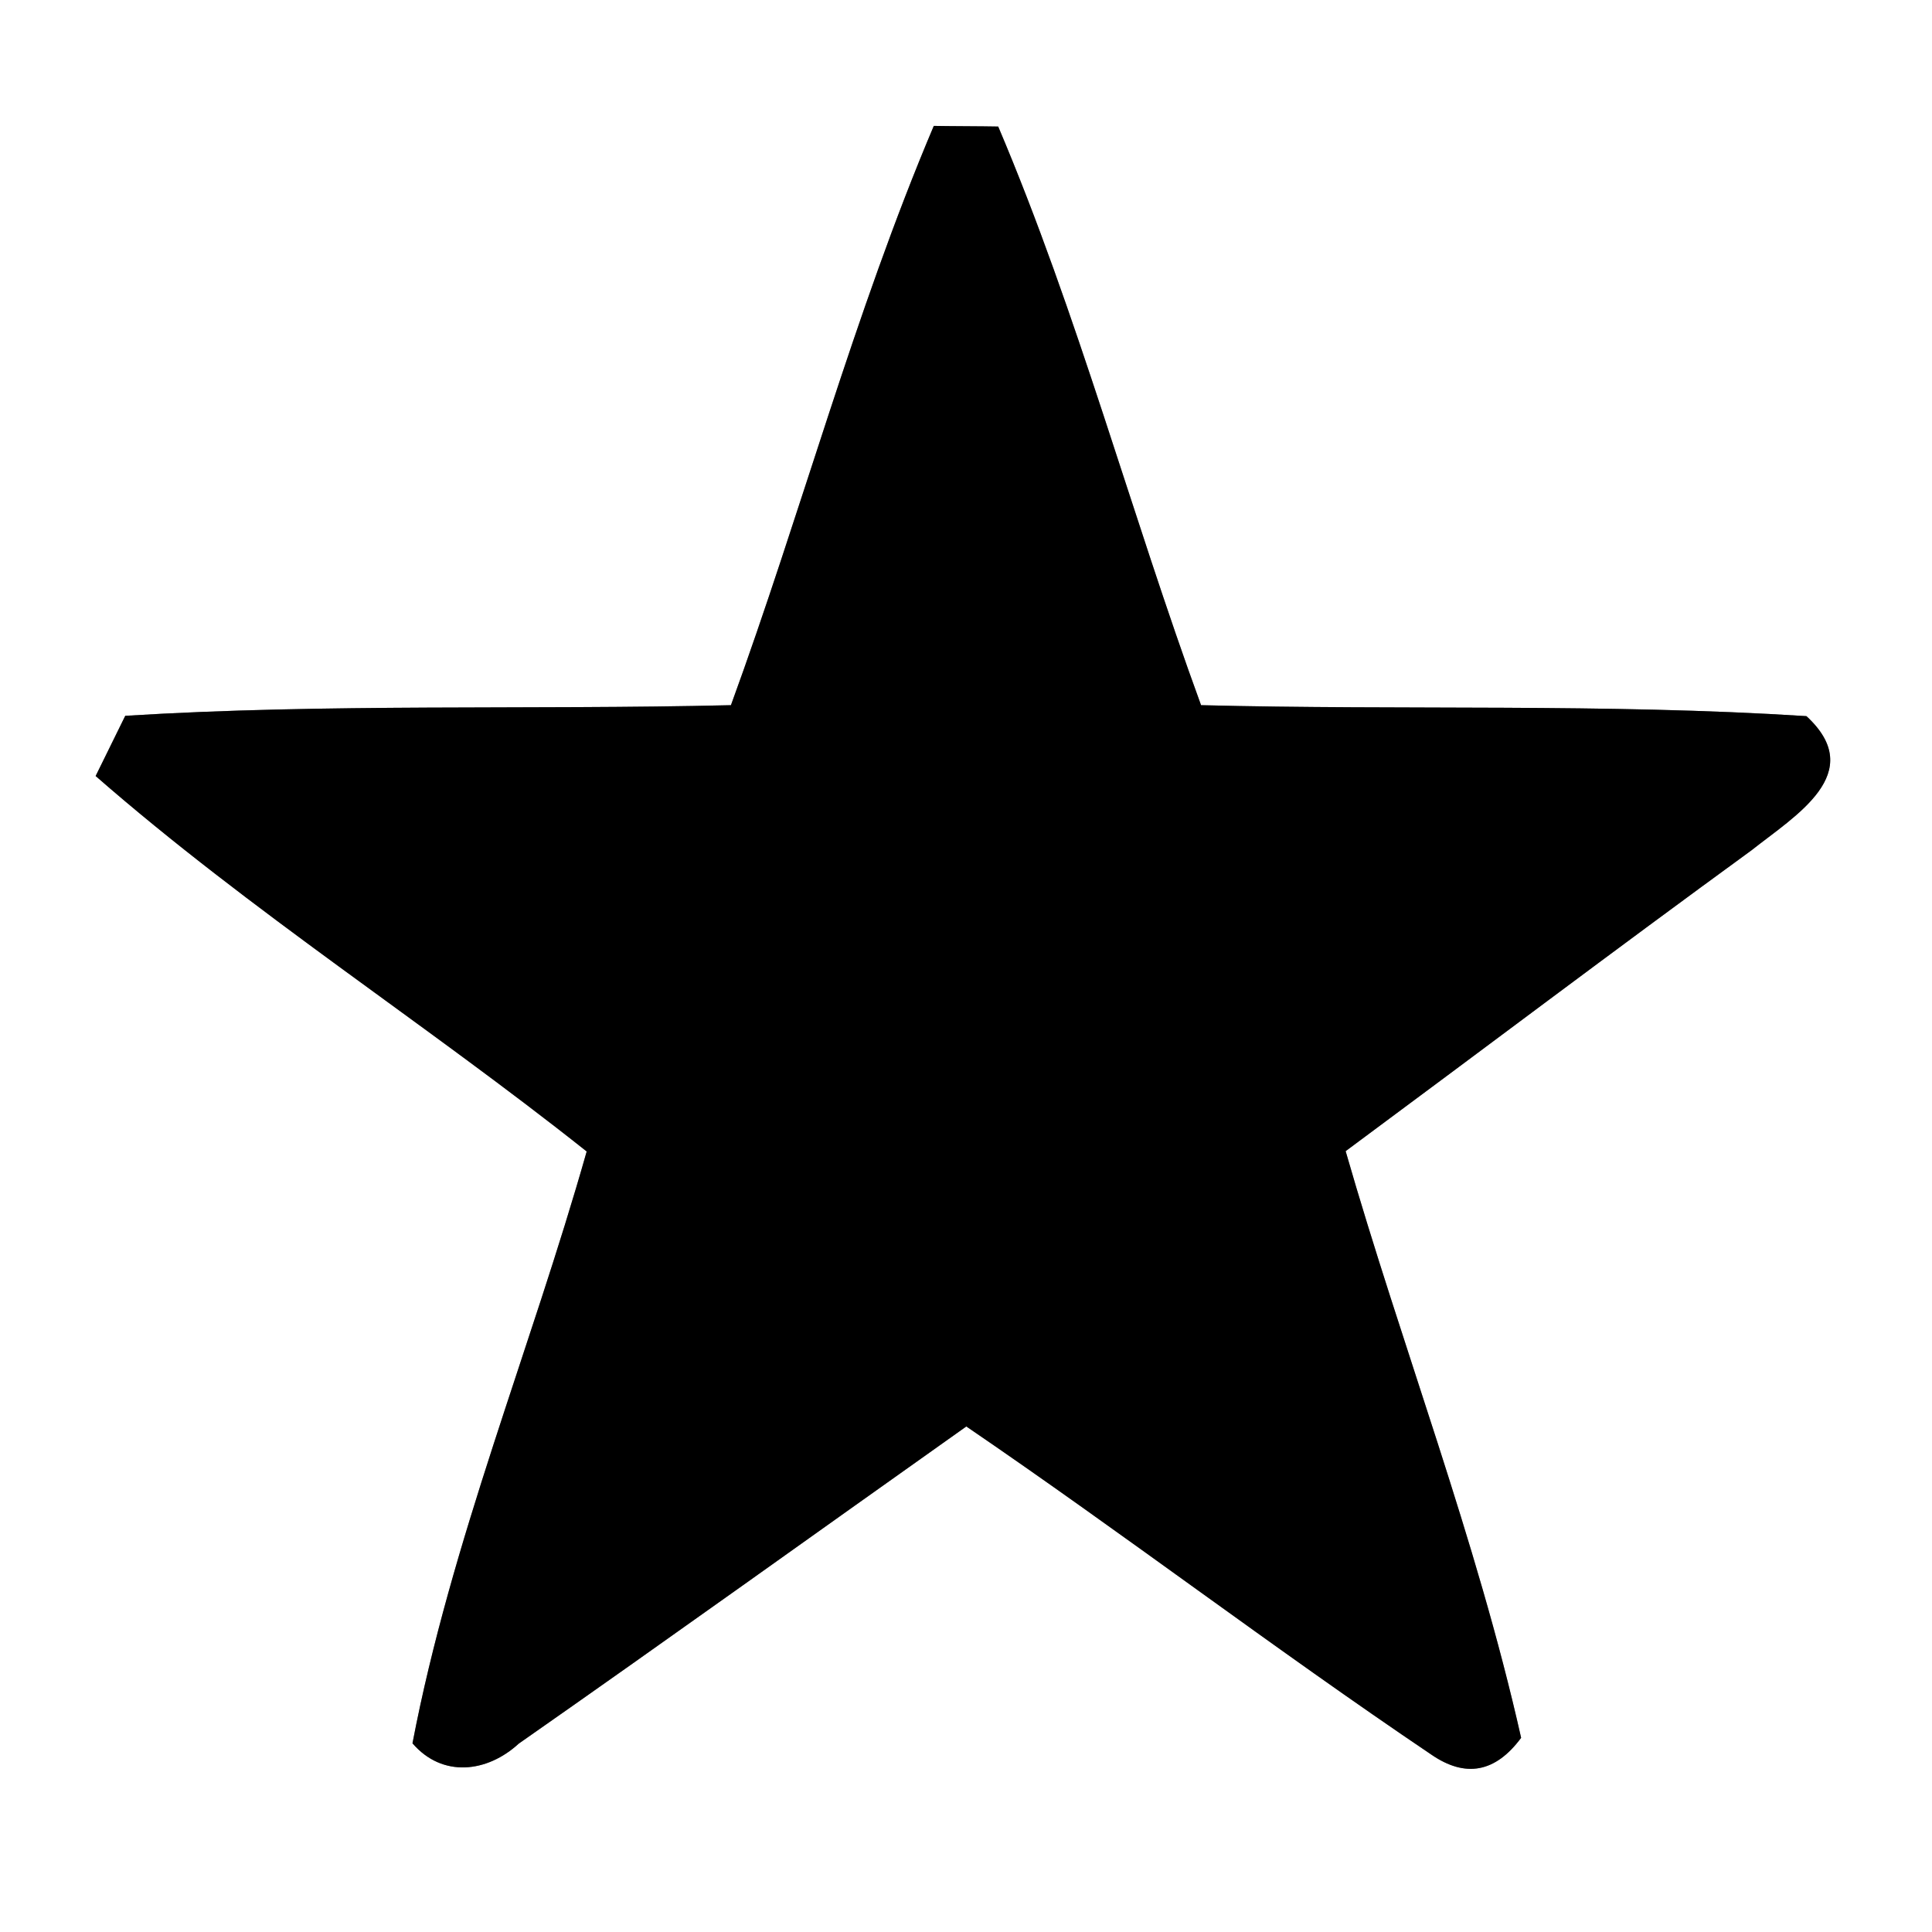 <?xml version="1.0" encoding="UTF-8" ?>
<!DOCTYPE svg PUBLIC "-//W3C//DTD SVG 1.1//EN" "http://www.w3.org/Graphics/SVG/1.1/DTD/svg11.dtd">
<svg width="60pt" height="60pt" viewBox="0 0 60 60" version="1.1" xmlns="http://www.w3.org/2000/svg">
<rect x="0" y="0" width="60" height="60" fill="#808080" stroke="none"/>
<g id="#ffffffff">
<path fill="#ffffff" opacity="1.00" d=" M 0.00 0.00 L 60.00 0.00 L 60.00 60.00 L 0.00 60.00 L 0.00 0.00 M 22.70 21.90 C 16.43 22.05 10.15 21.84 3.89 22.23 C 3.66 22.70 3.20 23.63 2.97 24.10 C 7.79 28.31 13.21 31.78 18.22 35.76 C 16.48 41.90 14.01 47.87 12.81 54.14 C 13.74 55.22 15.13 55.05 16.11 54.15 C 20.76 50.90 25.38 47.58 30.01 44.30 C 34.88 47.62 39.57 51.20 44.45 54.49 C 45.51 55.22 46.44 55.05 47.24 53.97 C 45.85 47.78 43.54 41.84 41.79 35.75 C 45.99 32.64 50.16 29.49 54.39 26.41 C 55.75 25.33 58.02 24.01 56.10 22.24 C 49.84 21.84 43.56 22.06 37.30 21.90 C 35.12 15.94 33.48 9.77 31.00 3.93 C 30.50 3.92 29.50 3.92 29.00 3.91 C 26.52 9.76 24.88 15.93 22.70 21.90 Z" />
</g>
<g id="#000000ff">
<path fill="#000000" opacity="1.00" d=" M 22.70 21.90 C 24.88 15.93 26.52 9.76 29.00 3.91 C 29.50 3.92 30.50 3.92 31.00 3.93 C 33.48 9.77 35.12 15.94 37.30 21.90 C 43.56 22.06 49.84 21.84 56.10 22.24 C 58.02 24.01 55.75 25.33 54.39 26.41 C 50.16 29.49 45.99 32.64 41.79 35.75 C 43.54 41.84 45.85 47.78 47.24 53.97 C 46.44 55.05 45.51 55.22 44.45 54.49 C 39.57 51.20 34.88 47.62 30.01 44.30 C 25.38 47.58 20.76 50.90 16.11 54.15 C 15.13 55.05 13.74 55.22 12.81 54.14 C 14.01 47.87 16.48 41.90 18.22 35.76 C 13.21 31.78 7.79 28.31 2.97 24.10 C 3.20 23.63 3.66 22.70 3.89 22.23 C 10.15 21.84 16.43 22.05 22.70 21.90 Z" />
</g>
</svg>
